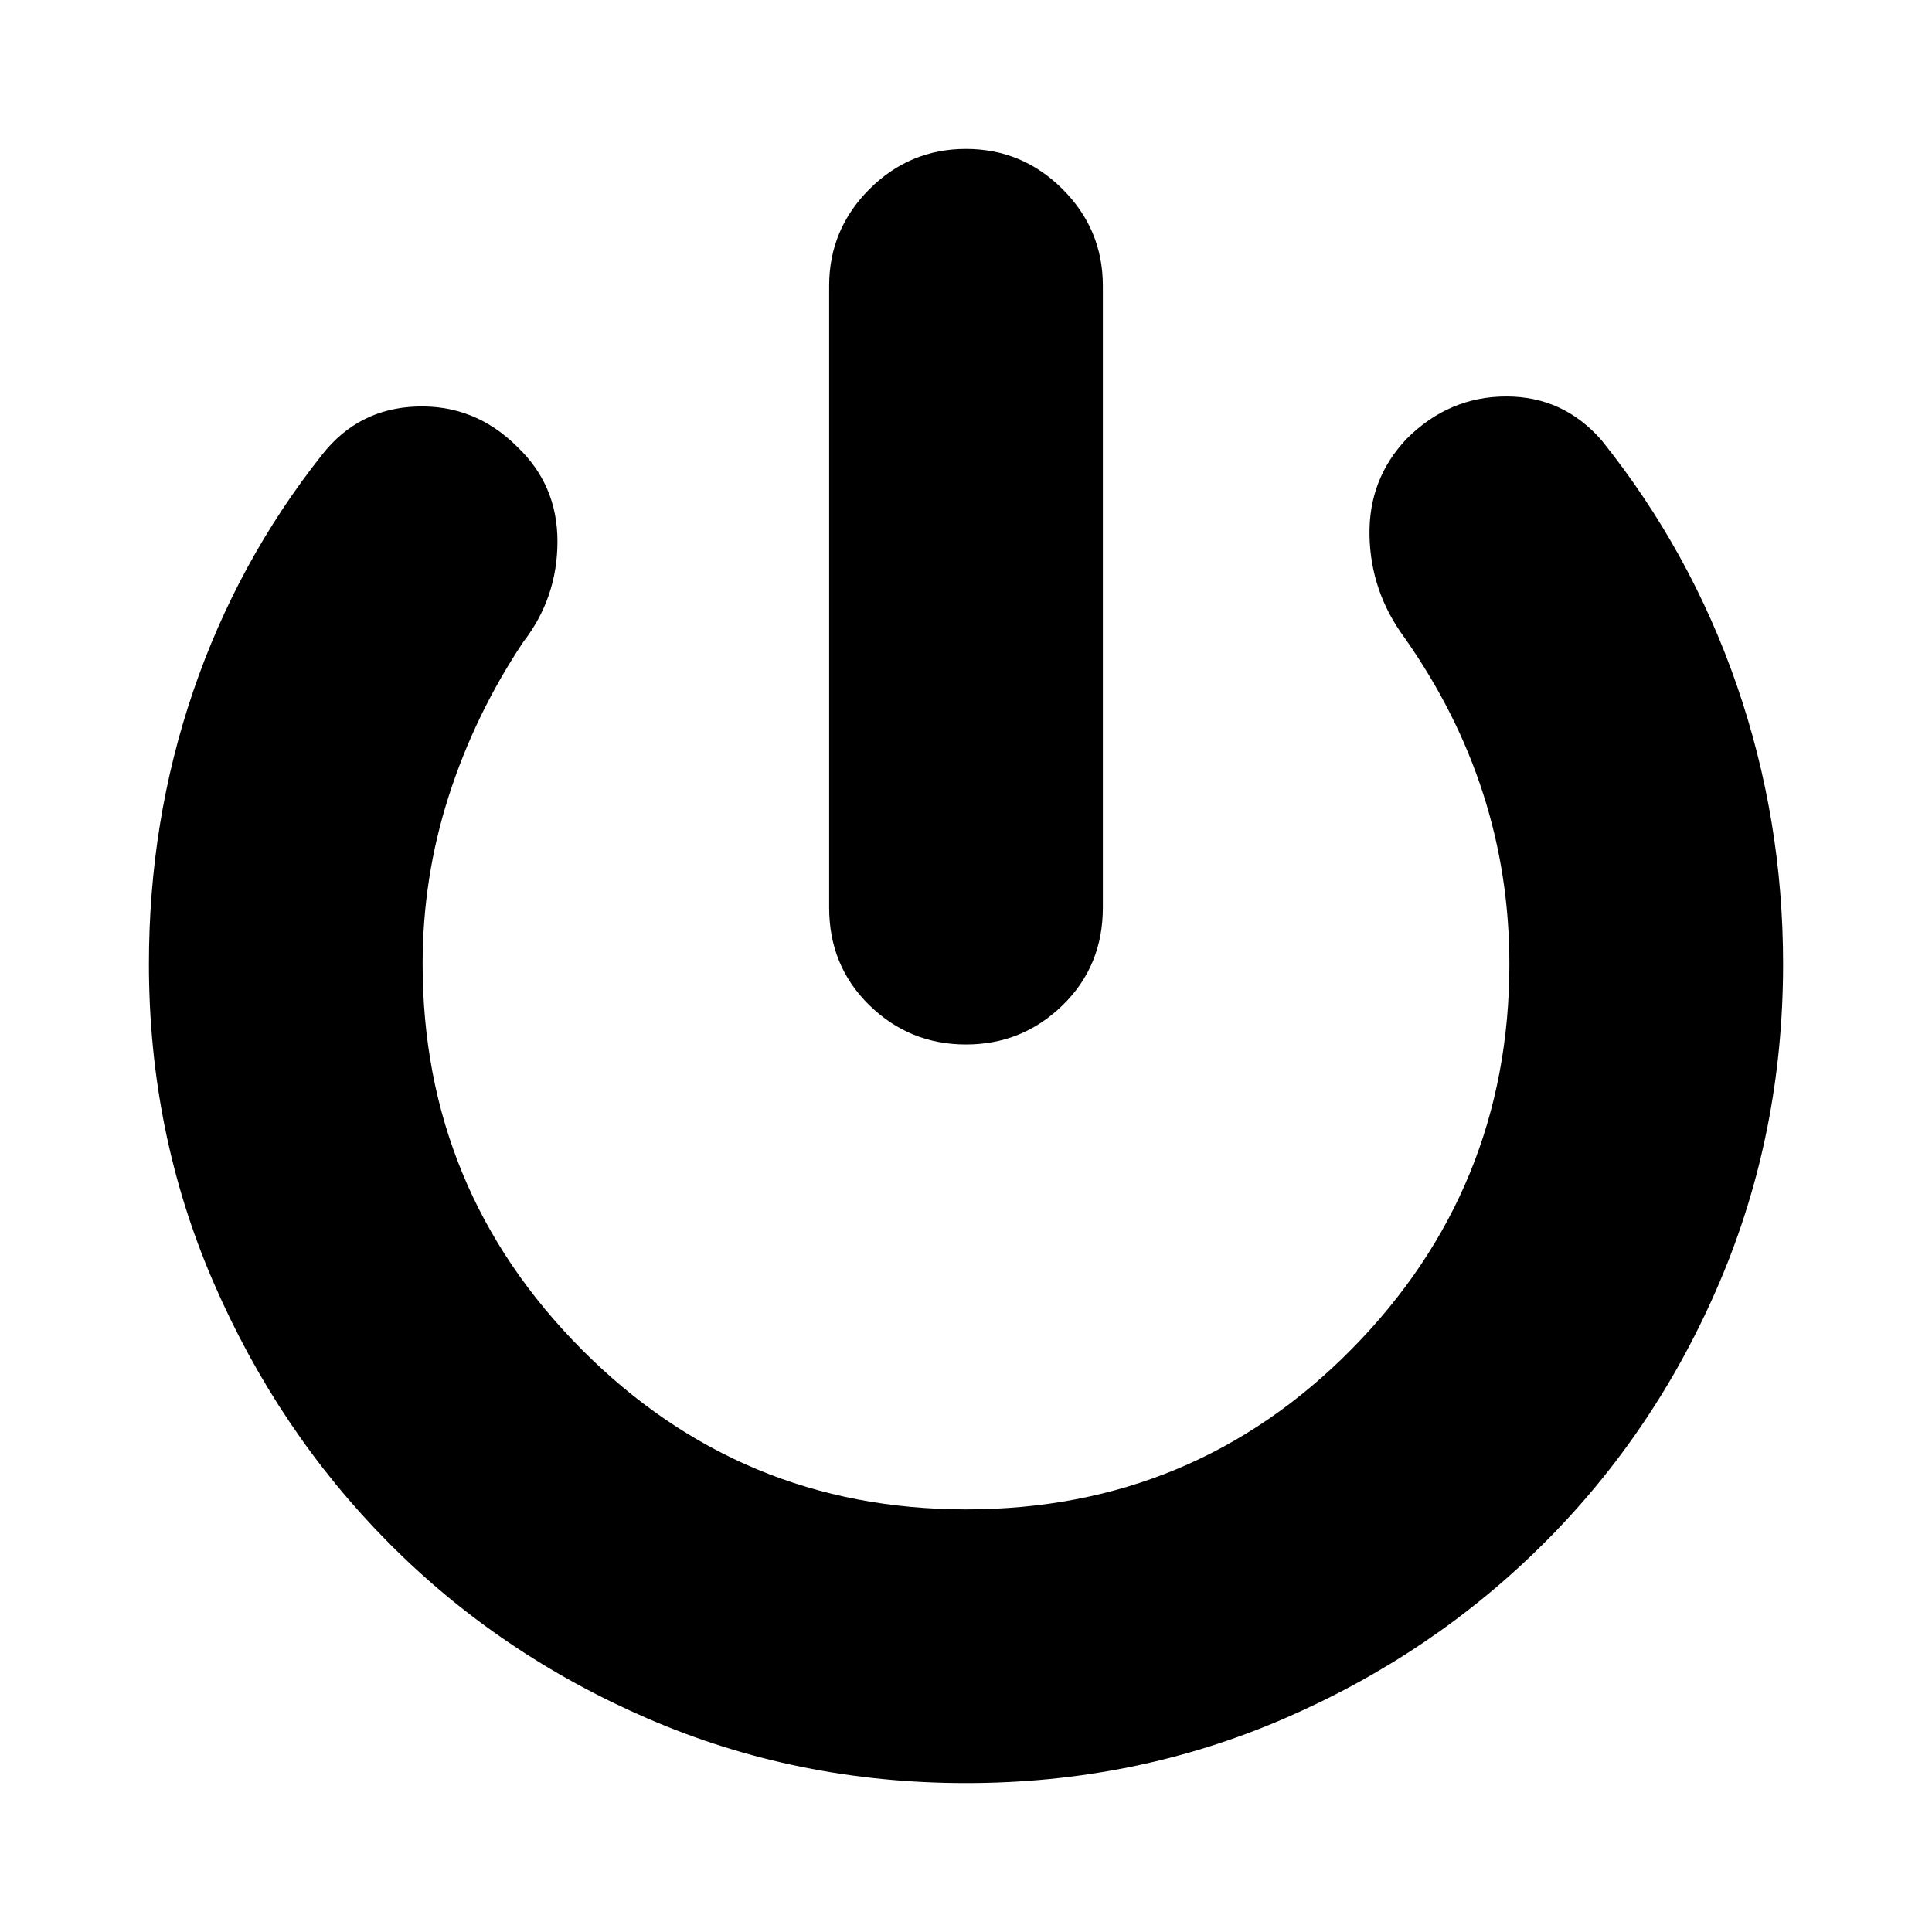 <svg xmlns="http://www.w3.org/2000/svg" height="24" viewBox="0 -960 960 960" width="24"><path d="M412-509v-309q0-28 20-48t48-20q28 0 48 20t20 48v309q0 29-20 48.5T480-441q-28 0-48-19.5T412-509Zm68 435q-84 0-158-32t-129-87.5Q138-249 106-323T74-481q0-71 22-135.5T160-734q18-23 47-24t50 20q20 19 20 47t-17 50q-24 36-37 76.5T210-481q0 112 79 191.5T480-210q113 0 191.5-79.5T750-481q0-44-13-84.5T698-643q-17-23-17.5-51t18.5-48q21-21 49.5-21t47.5 22q44 55 67 121.5T886-481q0 84-31.5 158t-87 129.5Q712-138 638-106T480-74Z"/></svg>